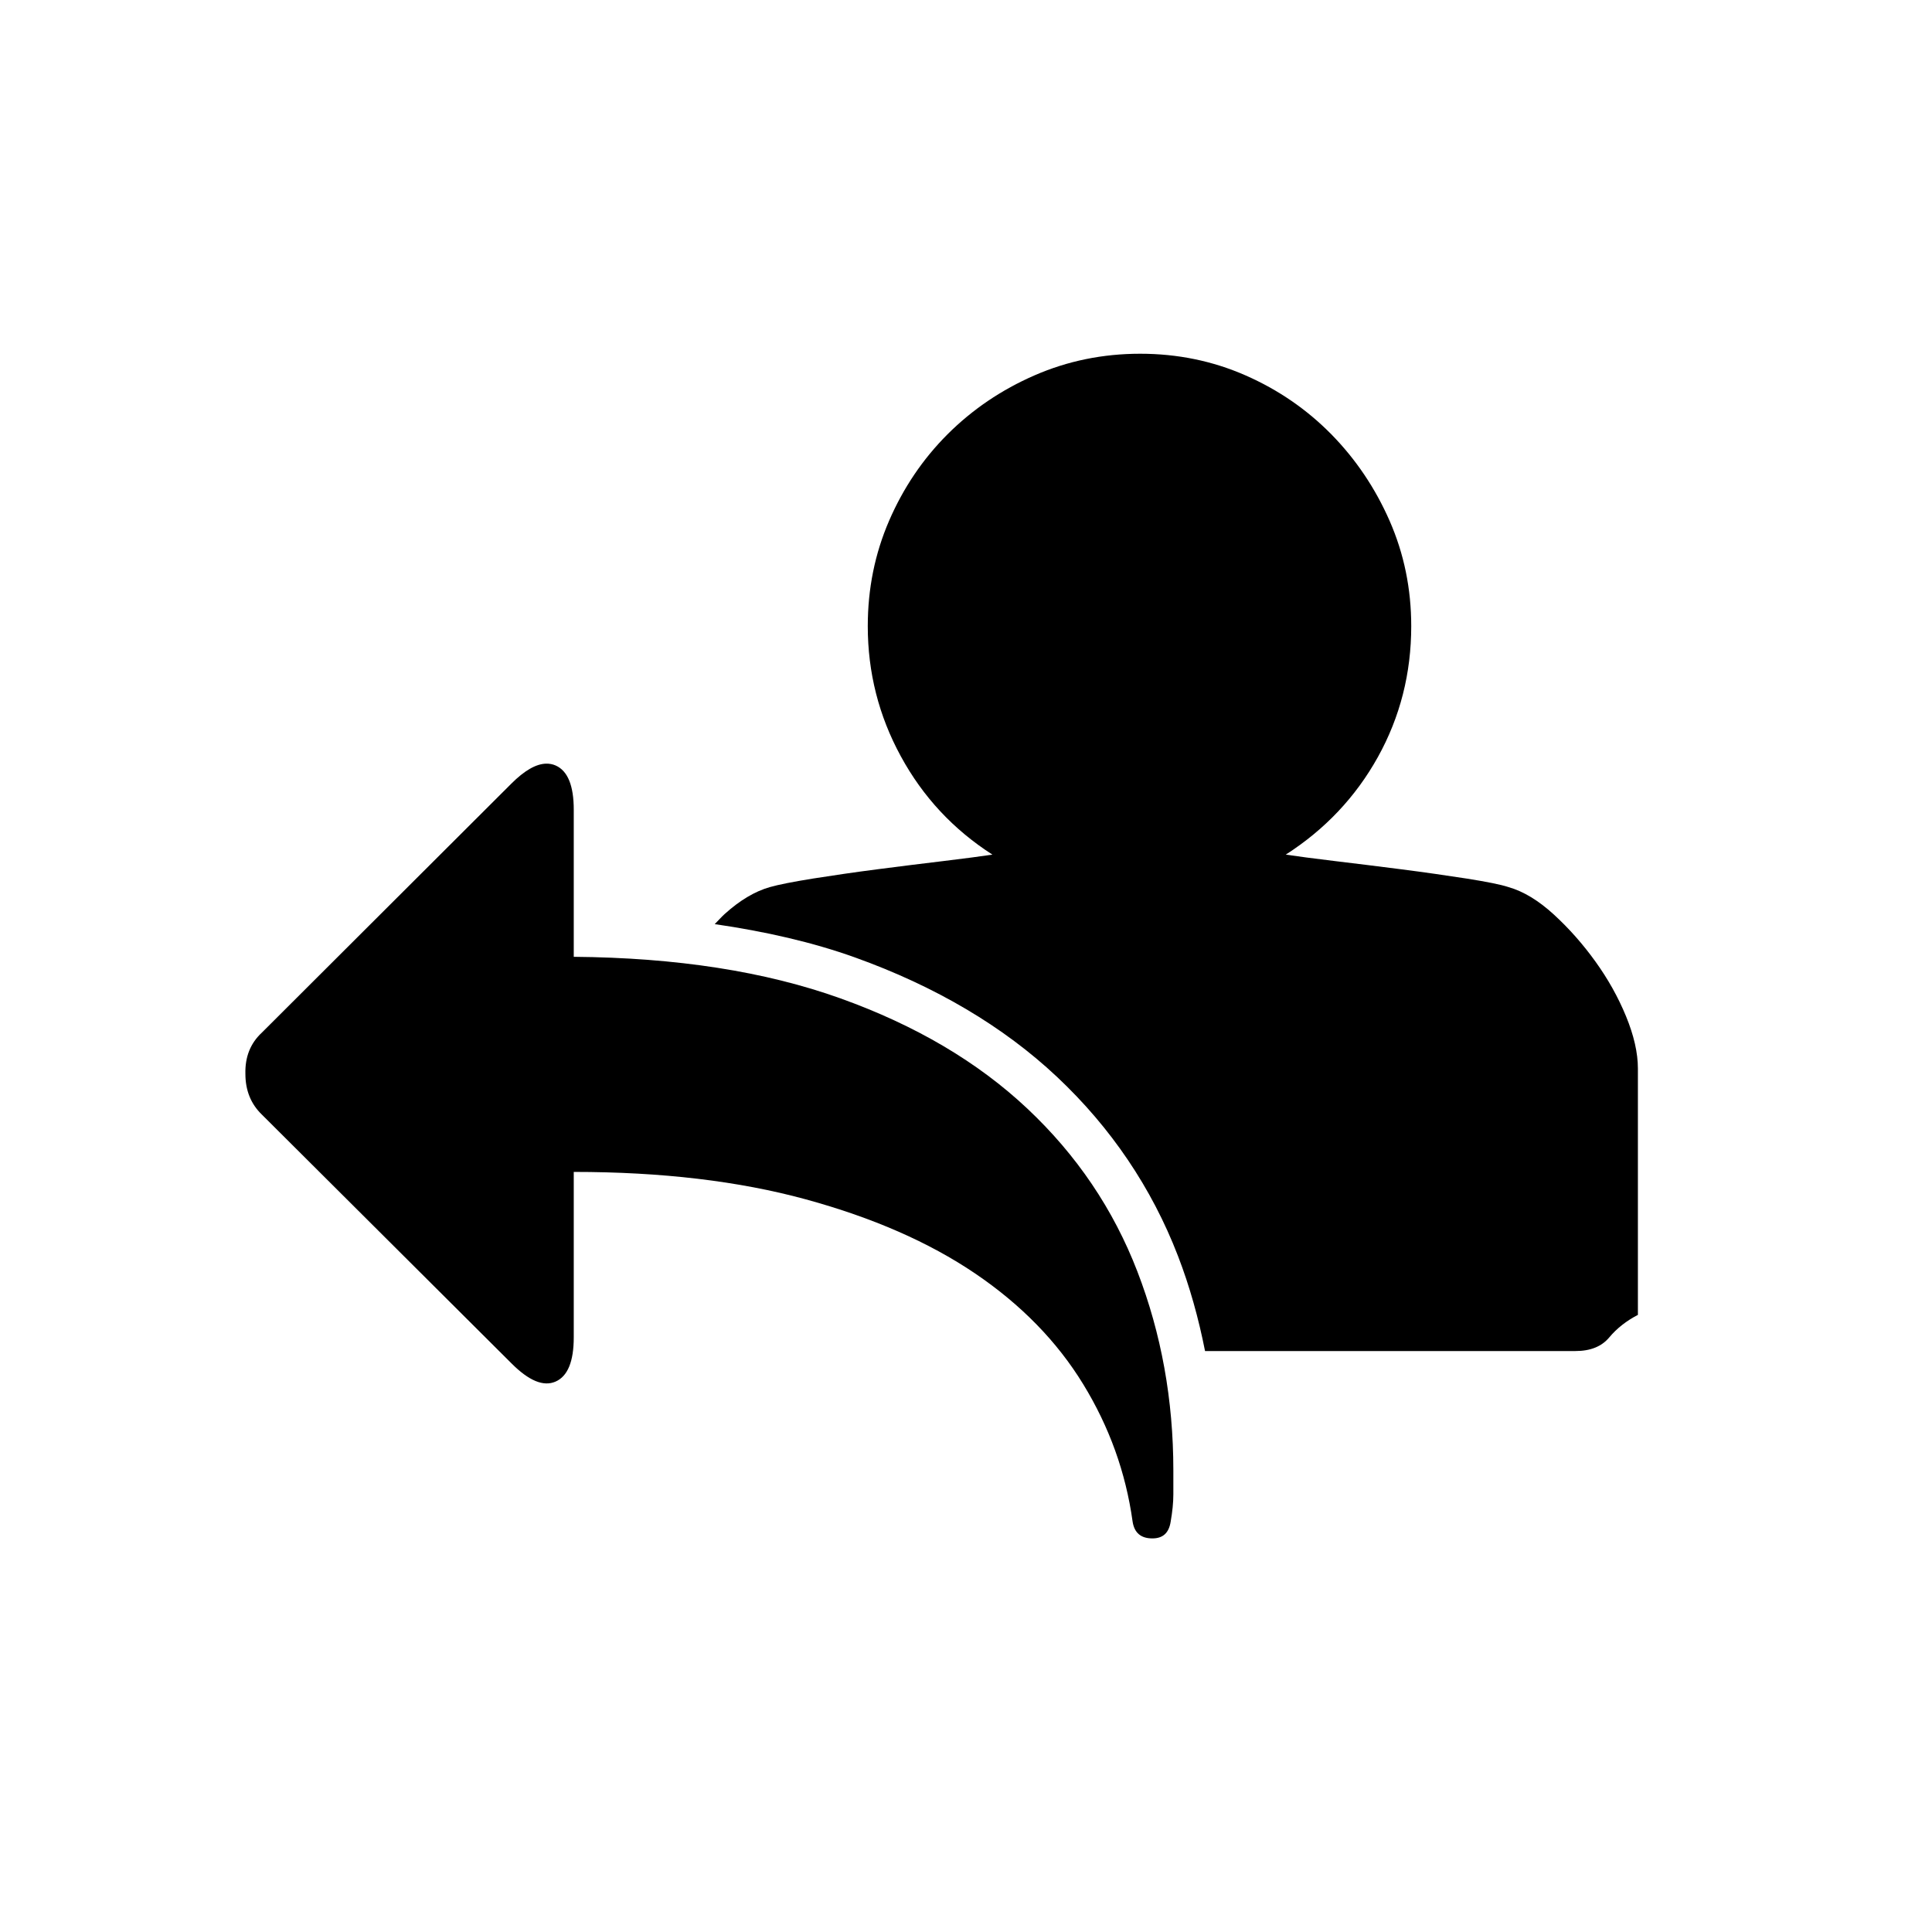 <?xml version="1.0" encoding="UTF-8" standalone="no"?>
<!-- Generator: Adobe Illustrator 17.0.1, SVG Export Plug-In . SVG Version: 6.00 Build 0)  -->

<svg
   xmlns:dc="http://purl.org/dc/elements/1.1/"
   xmlns:cc="http://creativecommons.org/ns#"
   xmlns:rdf="http://www.w3.org/1999/02/22-rdf-syntax-ns#"
   xmlns:svg="http://www.w3.org/2000/svg"
   xmlns="http://www.w3.org/2000/svg"
   xmlns:sodipodi="http://sodipodi.sourceforge.net/DTD/sodipodi-0.dtd"
   xmlns:inkscape="http://www.inkscape.org/namespaces/inkscape"
   version="1.1"
   id="Ebene_1"
   x="0px"
   y="0px"
   width="512px"
   height="512px"
   viewBox="0 0 512 512"
   enable-background="new 0 0 512 512"
   xml:space="preserve"
   inkscape:version="0.48.3.1 r9886"
   sodipodi:docname="event-delegate-in.svg"><defs
   id="defs3254">
	
	
</defs><sodipodi:namedview
   pagecolor="#ffffff"
   bordercolor="#666666"
   borderopacity="1"
   objecttolerance="10"
   gridtolerance="10"
   guidetolerance="10"
   inkscape:pageopacity="0"
   inkscape:pageshadow="2"
   inkscape:window-width="1440"
   inkscape:window-height="880"
   id="namedview3252"
   showgrid="false"
   inkscape:zoom="0.4609375"
   inkscape:cx="-96.542376"
   inkscape:cy="256"
   inkscape:window-x="0"
   inkscape:window-y="20"
   inkscape:window-maximized="1"
   inkscape:current-layer="Ebene_1" />
<path
   style="fill:#000000"
   d="m 302.157,93.744 c -9.898,0 -19.229,1.908 -28,5.731 -8.771,3.823 -16.478,9.051 -23.056,15.619 -6.579,6.588 -11.722,14.221 -15.488,22.925 -3.767,8.726 -5.644,18.019 -5.644,27.913 0,12.258 2.902,23.747 8.75,34.475 5.846,10.751 13.935,19.44 24.281,26.075 -3.035,0.449 -7.371,1.033 -12.994,1.706 -5.621,0.675 -11.471,1.401 -17.544,2.188 -6.073,0.787 -11.734,1.617 -17.019,2.45 -5.284,0.854 -9.101,1.602 -11.463,2.275 -3.935,1.126 -7.907,3.49 -11.9,7.088 -0.928,0.844 -1.771,1.812 -2.669,2.712 13.448,1.956 25.94,4.801 37.188,8.838 21.305,7.645 39.31,18.284 53.506,31.631 14.309,13.448 25.122,29.442 32.069,47.469 3.13,8.119 5.466,16.542 7.175,25.2 l 98.175,0 c 3.935,0 6.902,-1.184 8.925,-3.587 2.024,-2.43 4.574,-4.419 7.612,-5.994 l 0,-65.275 c 0,-4.165 -1.071,-8.812 -3.15,-13.869 -2.08,-5.061 -4.777,-9.872 -8.094,-14.481 -3.318,-4.61 -6.975,-8.757 -11.025,-12.469 -4.047,-3.71 -8.052,-6.137 -11.988,-7.263 -2.024,-0.675 -5.756,-1.421 -11.156,-2.275 -5.398,-0.833 -11.153,-1.663 -17.281,-2.45 -6.131,-0.787 -12.009,-1.513 -17.631,-2.188 -5.622,-0.673 -9.957,-1.257 -12.994,-1.706 10.343,-6.635 18.509,-15.241 24.413,-25.856 5.904,-10.639 8.838,-22.211 8.838,-34.694 0,-9.894 -1.909,-19.186 -5.731,-27.913 -3.823,-8.704 -8.979,-16.335 -15.444,-22.925 -6.468,-6.567 -14.036,-11.795 -22.75,-15.619 -8.714,-3.823 -18.02,-5.731 -27.913,-5.731 z M 144.701,202.375 c -2.665,0.072 -5.731,1.836 -9.188,5.294 l -66.106,65.975 c -3.032,2.811 -4.49,6.434 -4.375,10.938 0,4.382 1.455,7.994 4.375,10.806 l 66.15,65.931 c 4.609,4.613 8.478,6.218 11.681,4.812 3.206,-1.407 4.812,-5.316 4.812,-11.725 l 0,-43.837 c 23.276,0 43.76,2.43 61.469,7.263 17.71,4.836 32.688,11.38 44.888,19.644 12.2,8.266 21.742,18.055 28.656,29.356 6.916,11.302 11.284,23.423 13.081,36.356 0.448,3.034 2.212,4.506 5.25,4.506 2.811,0 4.407,-1.472 4.856,-4.506 0.449,-2.589 0.7,-4.985 0.7,-7.175 l 0,-6.344 c 0,-18.668 -3.184,-36.248 -9.537,-52.719 -6.355,-16.477 -16.081,-30.87 -29.181,-43.181 -13.098,-12.316 -29.577,-22.041 -49.481,-29.181 -19.904,-7.141 -43.487,-10.801 -70.7,-11.025 l 0,-38.981 c 0,-6.409 -1.607,-10.321 -4.812,-11.725 -0.801,-0.352 -1.649,-0.505 -2.538,-0.481 z"
   id="path3248"
   inkscape:connector-curvature="0" />
</svg>